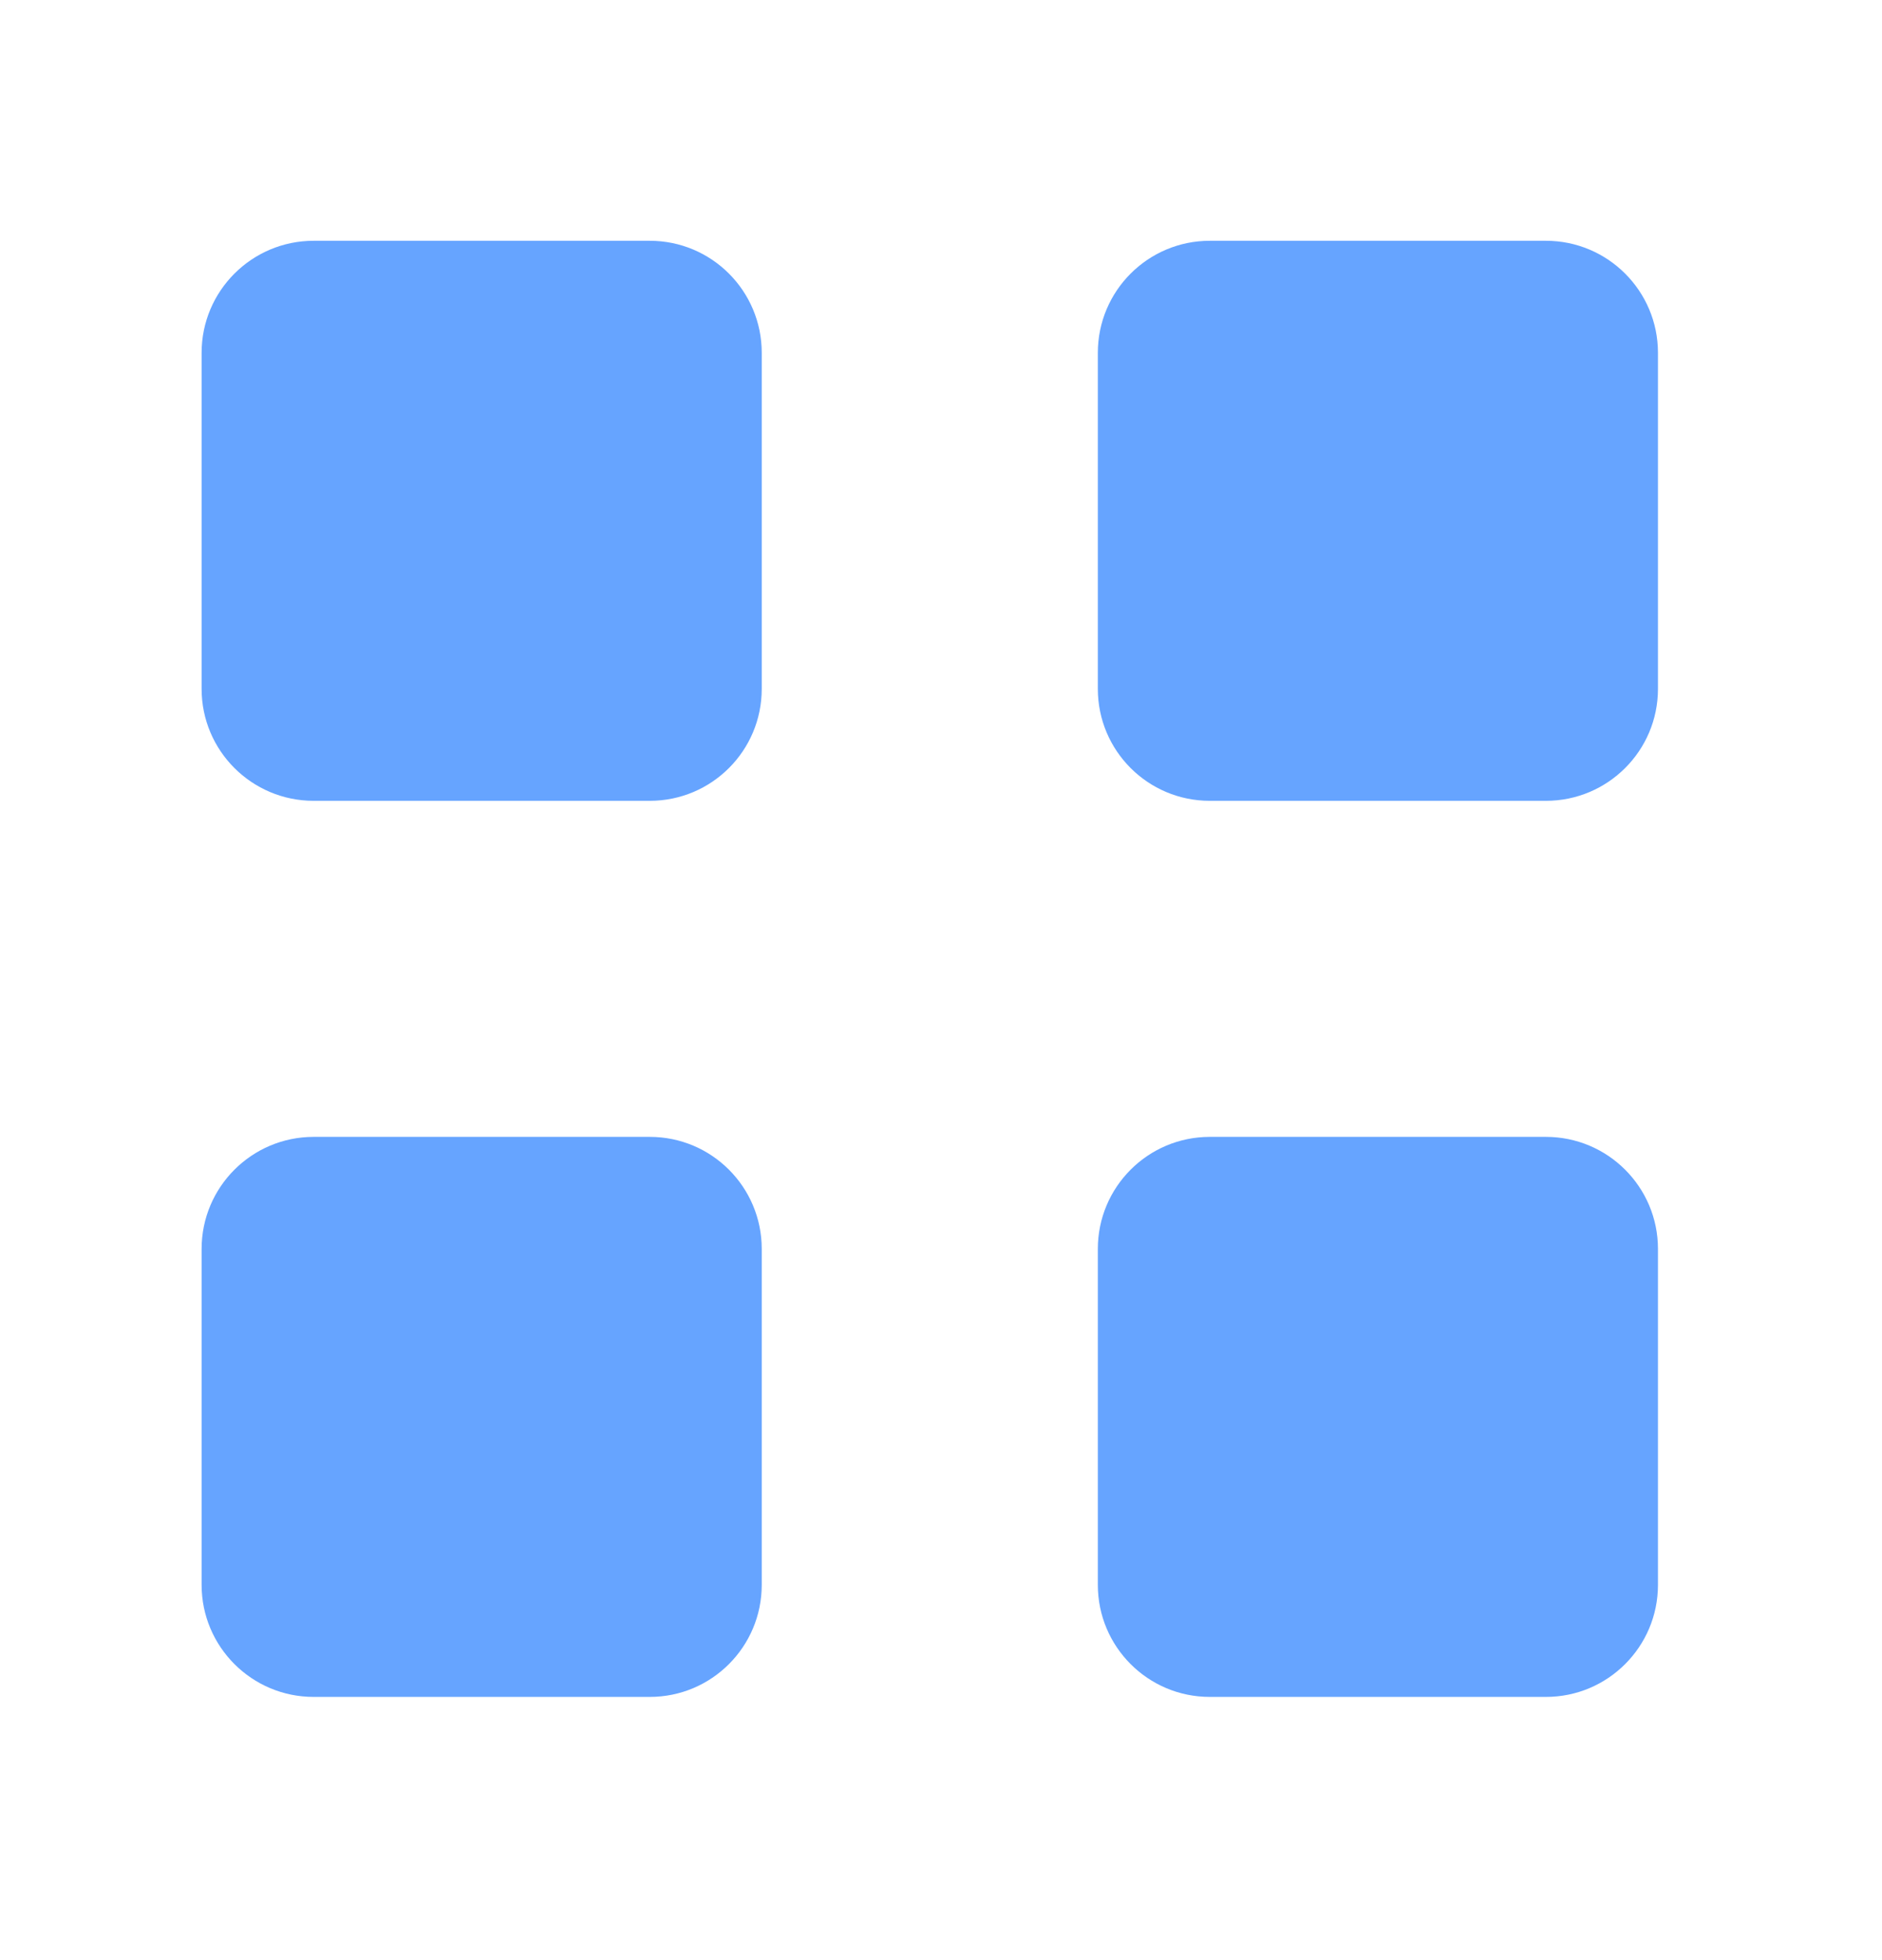 <svg width="24" height="25" viewBox="0 0 24 25" fill="none" xmlns="http://www.w3.org/2000/svg">
<path d="M8.286 3.071H4C3.211 3.071 2.571 3.711 2.571 4.5V8.786C2.571 9.575 3.211 10.214 4 10.214H8.286C9.075 10.214 9.714 9.575 9.714 8.786V4.5C9.714 3.711 9.075 3.071 8.286 3.071Z" fill="#66A4FF"/>
<path d="M19.714 3.071H15.428C14.639 3.071 14 3.711 14 4.5V8.786C14 9.575 14.639 10.214 15.428 10.214H19.714C20.503 10.214 21.143 9.575 21.143 8.786V4.5C21.143 3.711 20.503 3.071 19.714 3.071Z" fill="#66A4FF"/>
<path d="M8.286 14.5H4C3.211 14.5 2.571 15.14 2.571 15.929V20.214C2.571 21.003 3.211 21.643 4 21.643H8.286C9.075 21.643 9.714 21.003 9.714 20.214V15.929C9.714 15.14 9.075 14.5 8.286 14.5Z" fill="#66A4FF"/>
<path d="M19.714 14.5H15.428C14.639 14.5 14 15.14 14 15.929V20.214C14 21.003 14.639 21.643 15.428 21.643H19.714C20.503 21.643 21.143 21.003 21.143 20.214V15.929C21.143 15.14 20.503 14.5 19.714 14.5Z" fill="#66A4FF"/>
</svg>
